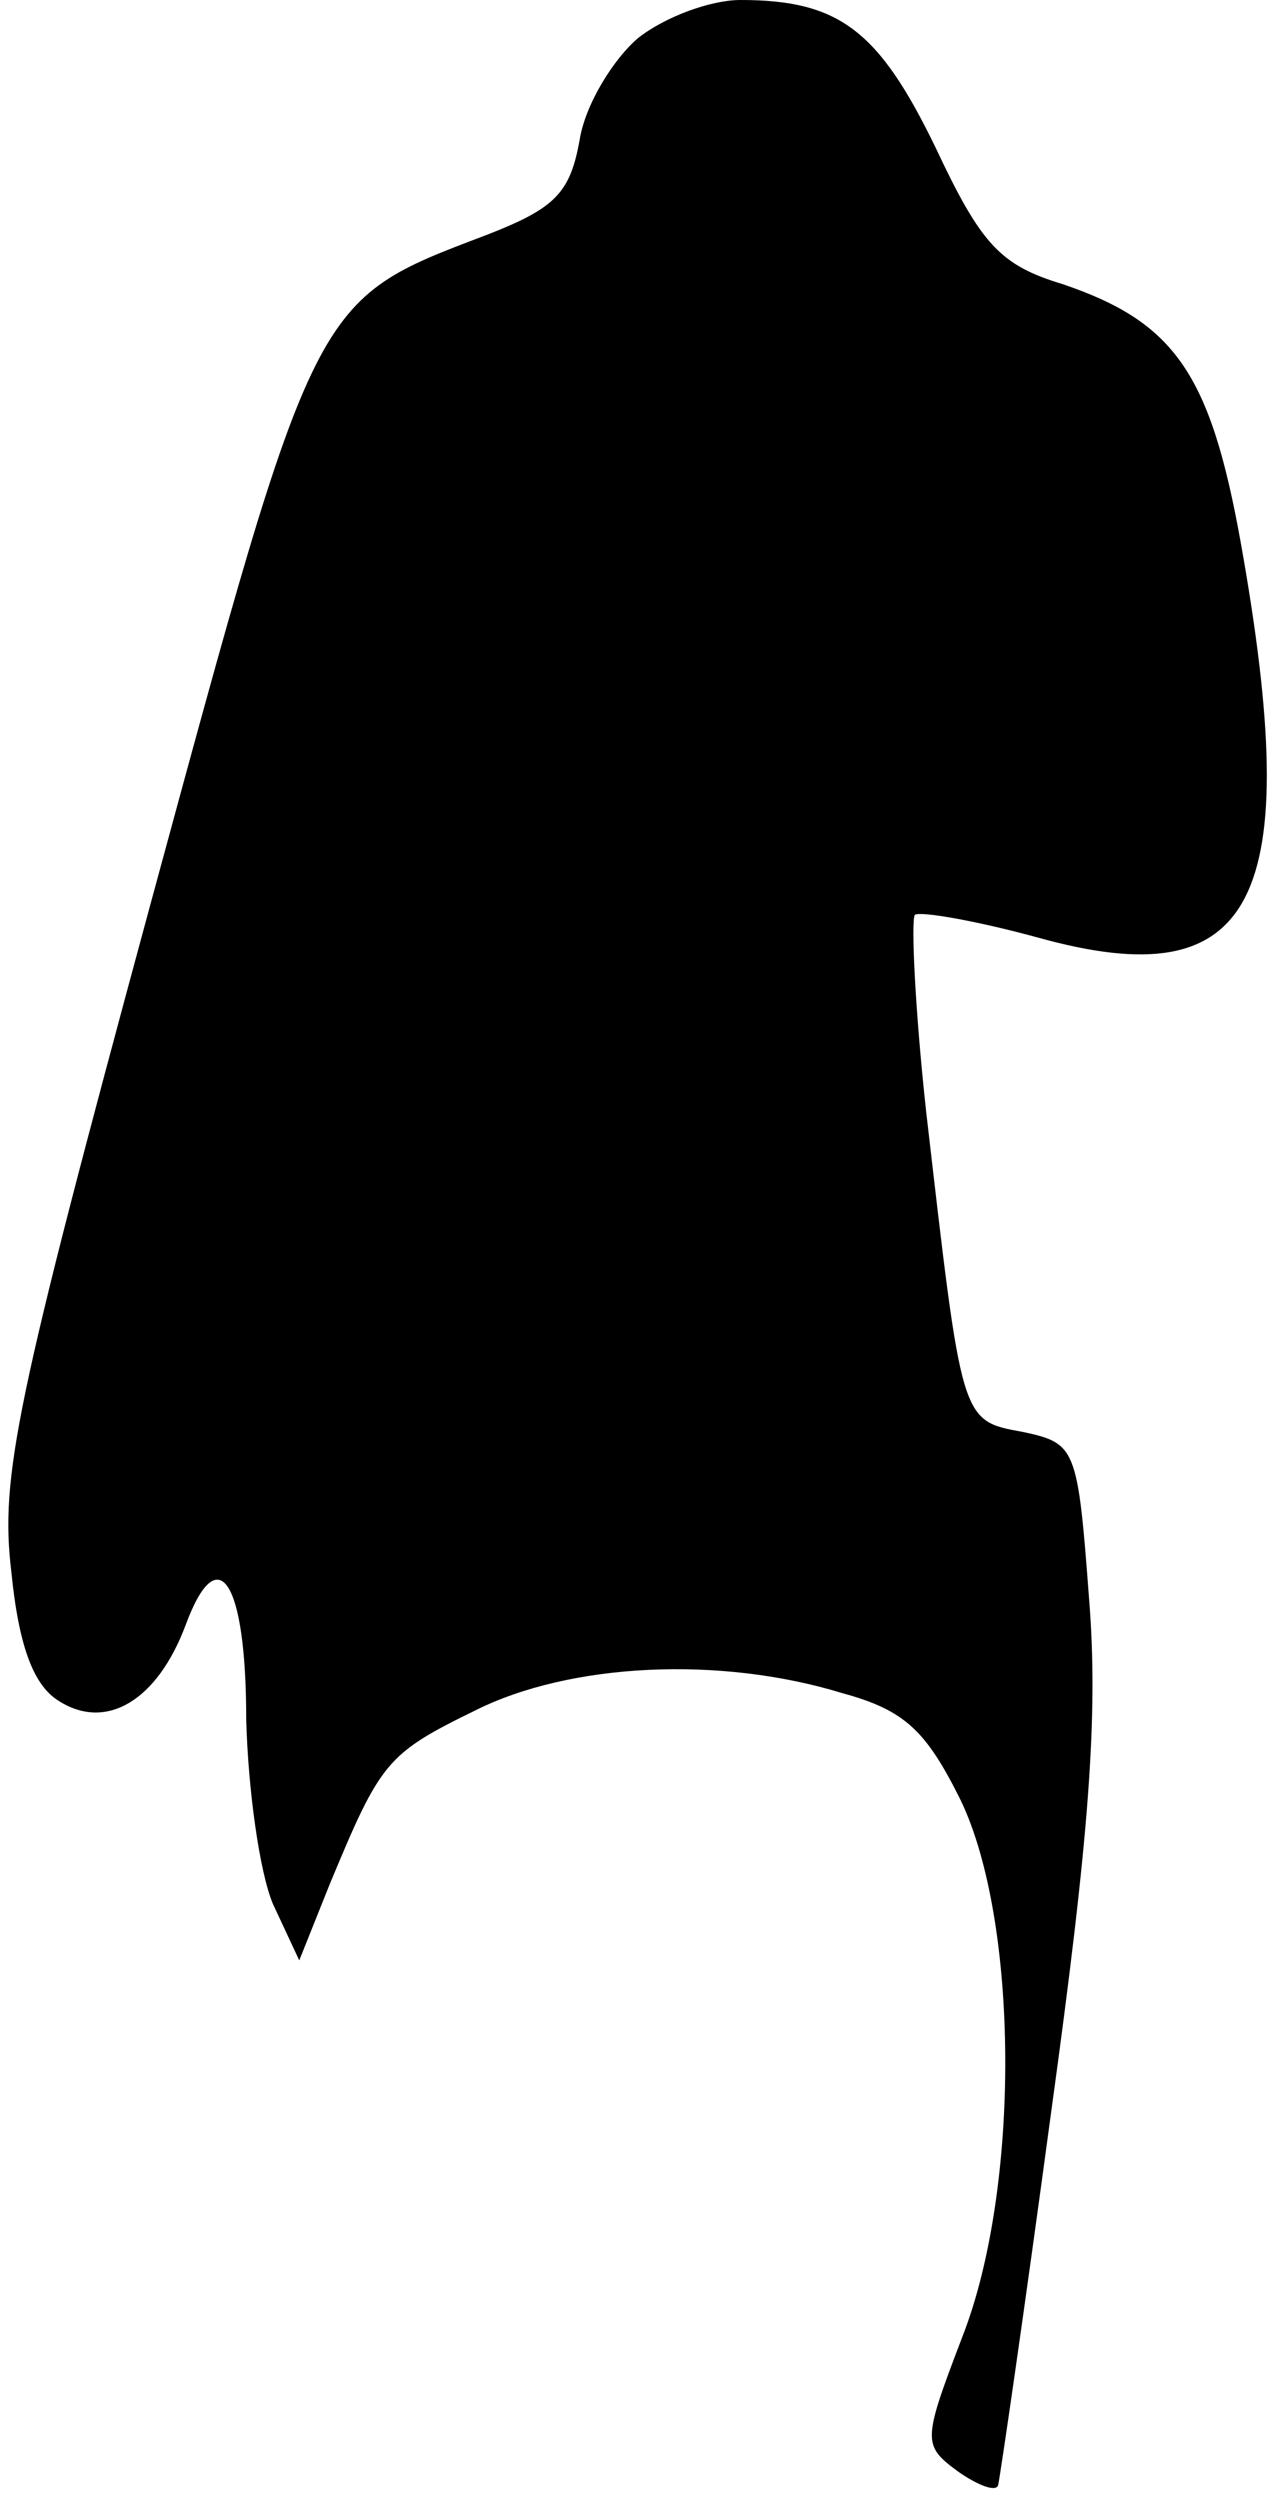 <?xml version="1.0" standalone="no"?>
<!DOCTYPE svg PUBLIC "-//W3C//DTD SVG 20010904//EN"
 "http://www.w3.org/TR/2001/REC-SVG-20010904/DTD/svg10.dtd">
<svg version="1.0" xmlns="http://www.w3.org/2000/svg"
 width="67pt" height="132pt" viewBox="0 0 67 132"
 preserveAspectRatio="xMidYMid meet">
<g transform="translate(0,132) scale(0.1,-0.1)"
fill="#000000" stroke="none">
<path fill="#000000" stroke="none" d="M337 1300 c-13 -11 -28 -35 -31 -54 -5
-28 -13 -36 -49 -50 -92 -35 -90 -31 -178 -355 -71 -262 -79 -301 -73 -351 4
-40 12 -60 25 -68 25 -16 52 0 67 40 17 46 32 24 32 -50 1 -37 7 -80 14 -97
l14 -30 16 40 c27 65 30 69 77 92 50 25 129 29 194 9 33 -9 44 -20 62 -56 31
-64 32 -205 1 -284 -21 -55 -21 -57 -2 -71 10 -7 20 -11 21 -7 1 4 14 93 28
197 20 145 25 209 20 271 -6 80 -7 82 -35 88 -33 6 -32 5 -51 169 -6 55 -8
101 -6 104 3 2 32 -3 65 -12 115 -32 141 19 107 209 -16 89 -35 116 -94 136
-33 10 -43 21 -67 72 -30 62 -51 78 -103 78 -16 0 -40 -9 -54 -20z"/>
</g>
</svg>
